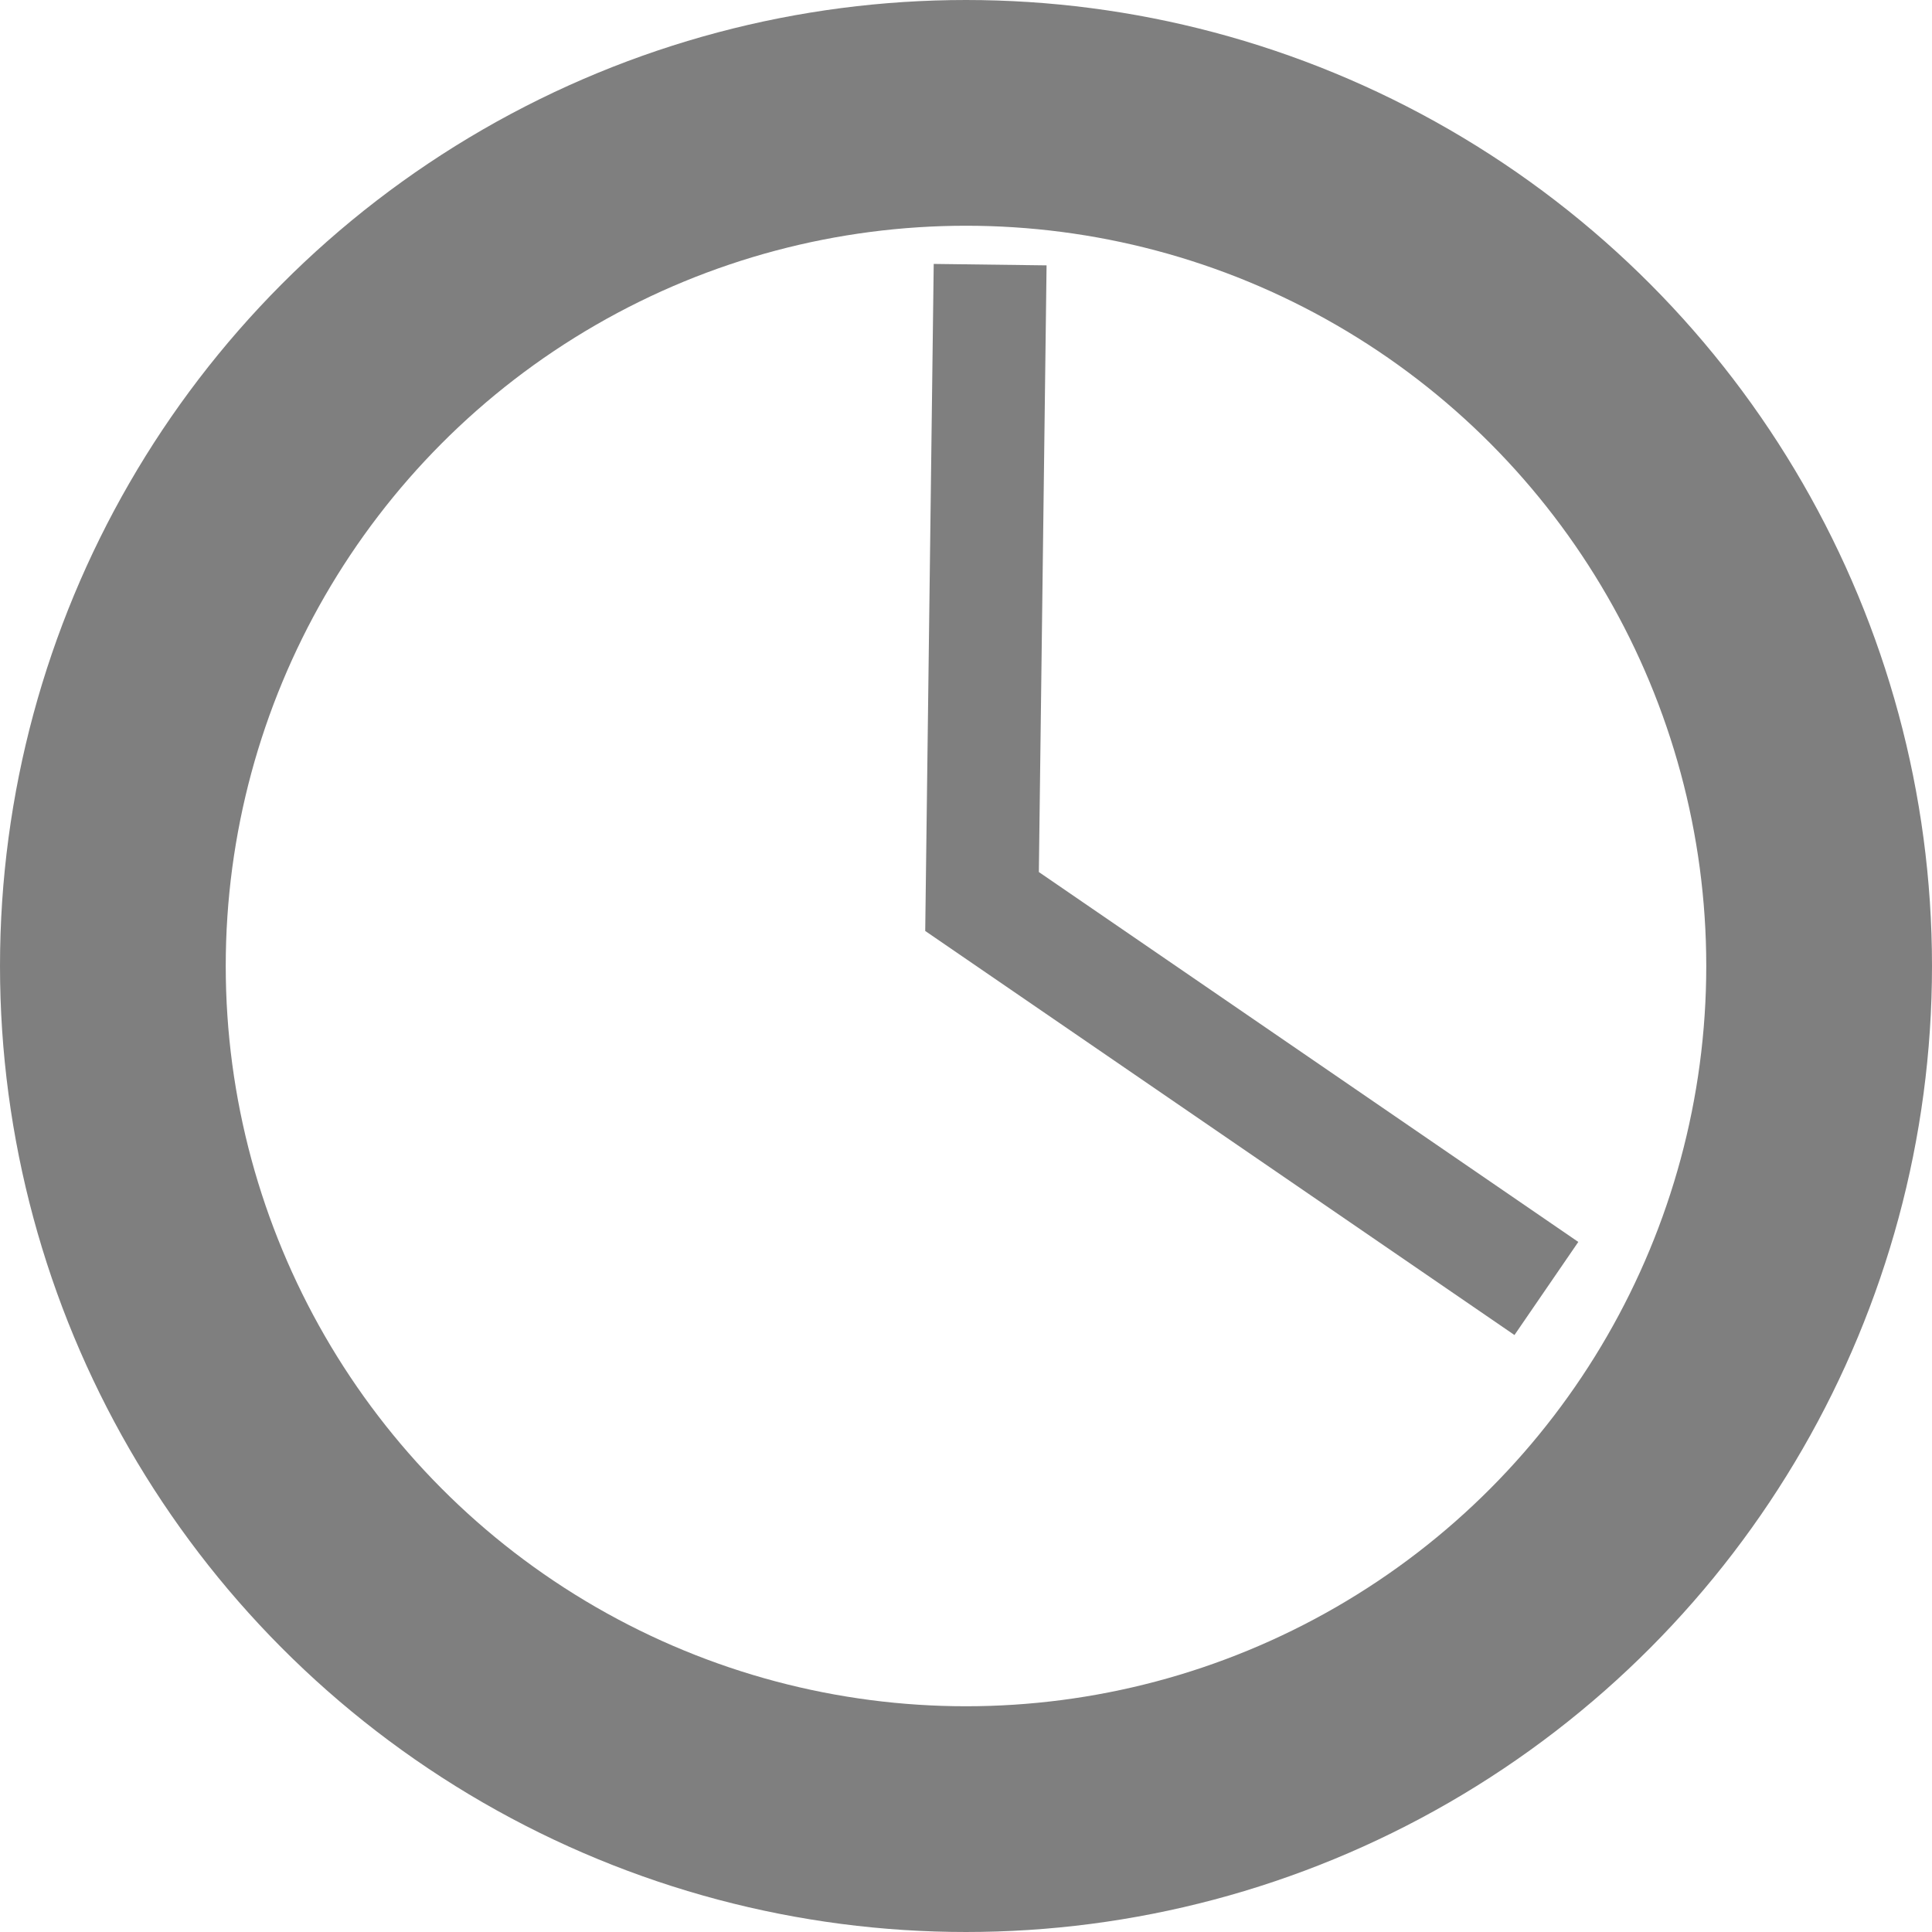 <?xml version="1.0" encoding="UTF-8" standalone="no"?>
<svg
   xmlns:dc="http://purl.org/dc/elements/1.1/"
   xmlns:cc="http://creativecommons.org/ns#"
   xmlns:rdf="http://www.w3.org/1999/02/22-rdf-syntax-ns#"
   xmlns:svg="http://www.w3.org/2000/svg"
   xmlns="http://www.w3.org/2000/svg"
   xmlns:sodipodi="http://sodipodi.sourceforge.net/DTD/sodipodi-0.dtd"
   xmlns:inkscape="http://www.inkscape.org/namespaces/inkscape"
   width="22.646mm"
   height="22.646mm"
   viewBox="0 0 22.646 22.646"
   version="1.1"
   id="svg8"
   inkscape:version="1.0.2 (e86c870879, 2021-01-15, custom)"
   sodipodi:docname="clock.svg">
  <defs
     id="defs2" />
  <sodipodi:namedview
     id="base"
     pagecolor="#ffffff"
     bordercolor="#666666"
     borderopacity="1.0"
     inkscape:pageopacity="0.0"
     inkscape:pageshadow="2"
     inkscape:zoom="0.35"
     inkscape:cx="-175.45543"
     inkscape:cy="319.91891"
     inkscape:document-units="mm"
     inkscape:current-layer="layer1"
     inkscape:document-rotation="0"
     showgrid="false"
     showguides="true"
     inkscape:object-nodes="false"
     inkscape:snap-others="false"
     inkscape:snap-nodes="false"
     inkscape:snap-to-guides="false"
     inkscape:snap-grids="false"
     inkscape:snap-global="false"
     inkscape:window-width="1624"
     inkscape:window-height="1228"
     inkscape:window-x="2880"
     inkscape:window-y="0"
     inkscape:window-maximized="0" />
  <g
     inkscape:label="Layer 1"
     inkscape:groupmode="layer"
     id="layer1"
     transform="translate(-88.463,-204.501)">
    <circle
       style="fill:none;stroke:#000000;stroke-width:2.646;stroke-miterlimit:4;stroke-dasharray:none;stroke-opacity:0.5"
       id="path970"
       cx="99.786"
       cy="215.824"
       r="10" />
    <path
       style="fill:none;stroke:#000000;stroke-width:1.323;stroke-linecap:butt;stroke-linejoin:miter;stroke-miterlimit:4;stroke-dasharray:none;stroke-opacity:0.5"
       d="m 100.069,207.603 -0.095,7.465 6.615,4.536"
       id="path986" />
  </g>
</svg>
